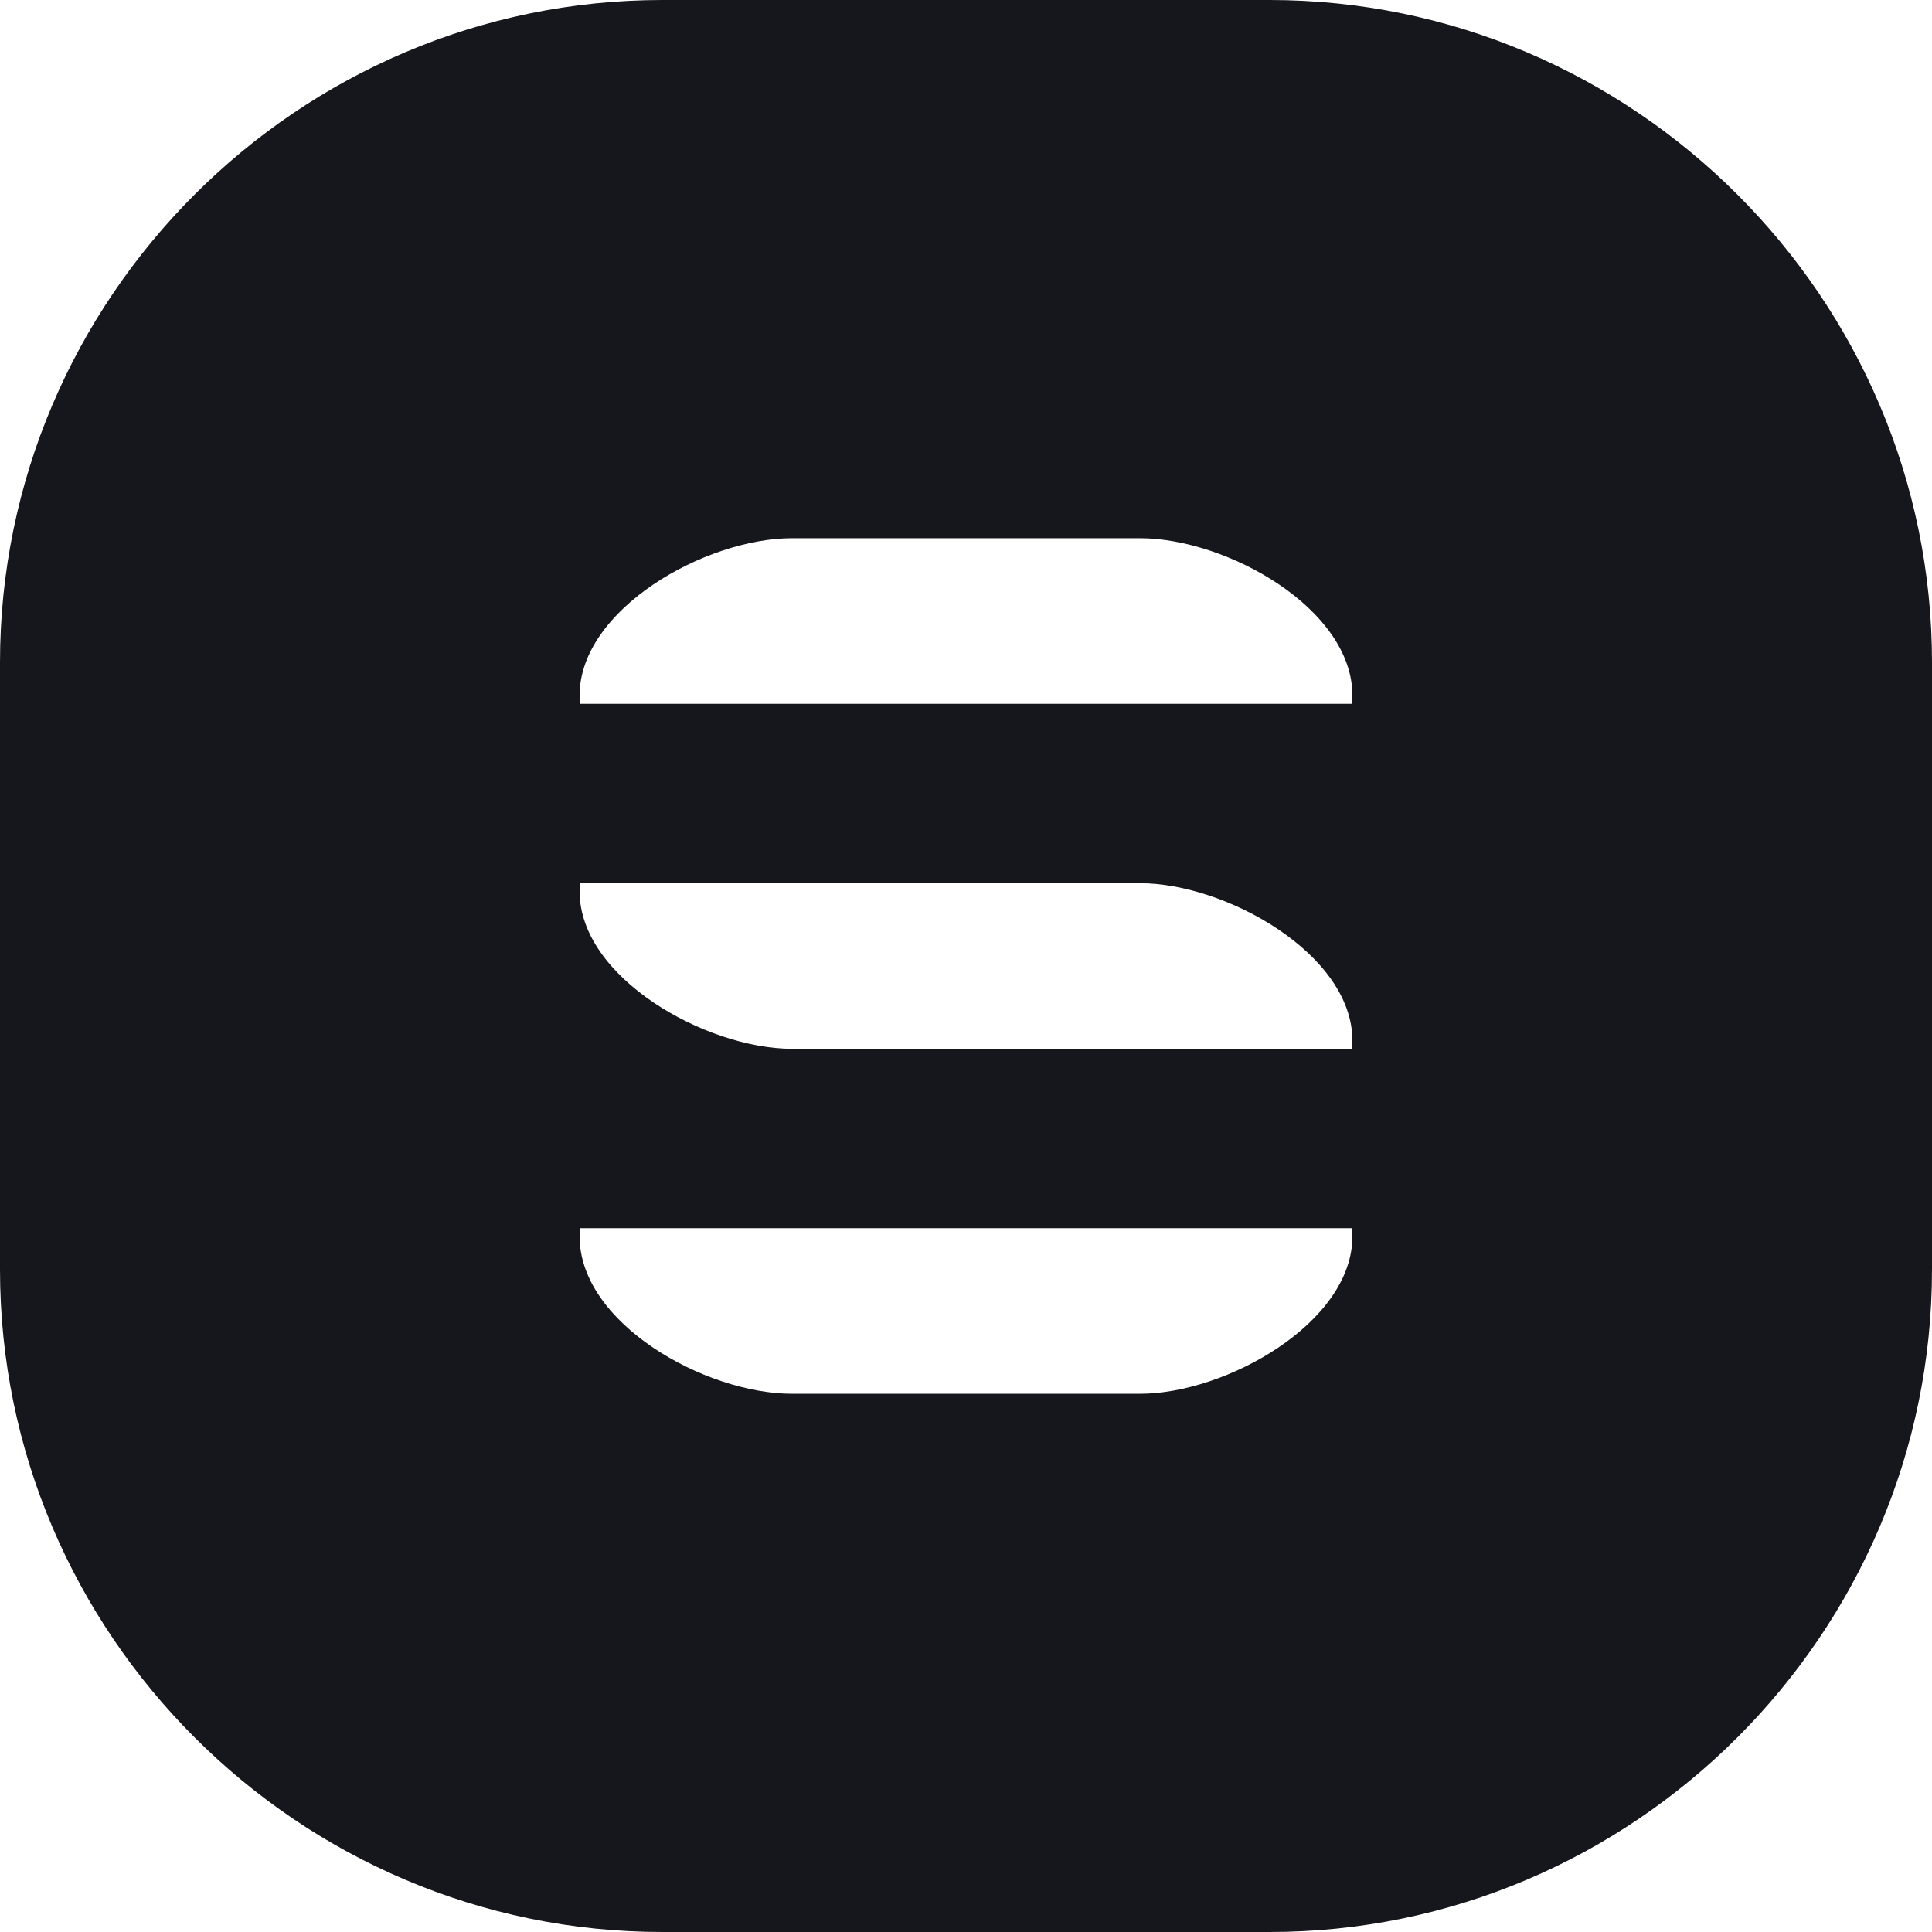 <?xml version="1.0" encoding="UTF-8" standalone="no"?>
<svg
   xmlns:dc="http://purl.org/dc/elements/1.1/"
   xmlns:cc="http://creativecommons.org/ns#"
   xmlns:rdf="http://www.w3.org/1999/02/22-rdf-syntax-ns#"
   xmlns:svg="http://www.w3.org/2000/svg"
   xmlns="http://www.w3.org/2000/svg"
   xmlns:sodipodi="http://sodipodi.sourceforge.net/DTD/sodipodi-0.dtd"
   xmlns:inkscape="http://www.inkscape.org/namespaces/inkscape"
   viewBox="0 0 64 64"
   version="1.1"
   id="svg20"
   sodipodi:docname="stencil-icon.svg"
   width="64"
   height="64"
   inkscape:version="0.92.3 (2405546, 2018-03-11)">
  <defs
     id="defs24" />
  <sodipodi:namedview
     pagecolor="#ffffff"
     bordercolor="#666666"
     borderopacity="1"
     objecttolerance="10"
     gridtolerance="10"
     guidetolerance="10"
     inkscape:pageopacity="0"
     inkscape:pageshadow="2"
     inkscape:window-width="1920"
     inkscape:window-height="1001"
     id="namedview22"
     showgrid="false"
     inkscape:zoom="4.8428571"
     inkscape:cx="28.342013"
     inkscape:cy="30.389299"
     inkscape:window-x="-9"
     inkscape:window-y="-9"
     inkscape:window-maximized="1"
     inkscape:current-layer="svg20" />
  <style
     type="text/css"
     id="style2">
	.st0{fill:#16161D;}
</style>
  <path
     class="st0"
     d="M 42.057,0 H 21.943 C 9.874,0 -1e-6,9.874 -1e-6,21.943 V 42.057 C -1e-6,54.126 9.874,64 21.943,64 H 42.057 C 54.126,64 64,54.126 64,42.057 V 21.943 C 64,9.874 54.126,0 42.057,0 Z m 2.743,40.96 c 0,2.857 -4.183,5.211 -7.04,5.211 h -11.52 c -2.88,0 -7.04,-2.331 -7.04,-5.211 v -0.274 h 25.6 z m 0,-6.217 H 26.24 C 23.383,34.743 19.2,32.389 19.2,29.531 v -0.274 h 18.56 c 2.857,0 7.04,2.354 7.04,5.211 z m 0,-11.429 H 19.2 v -0.274 c 0,-2.857 4.16,-5.211 7.04,-5.211 h 11.52 c 2.88,0 7.04,2.331 7.04,5.211 z"
     id="path18"
     inkscape:connector-curvature="0"
     style="fill:#16161d;stroke-width:0.229" />
</svg>
